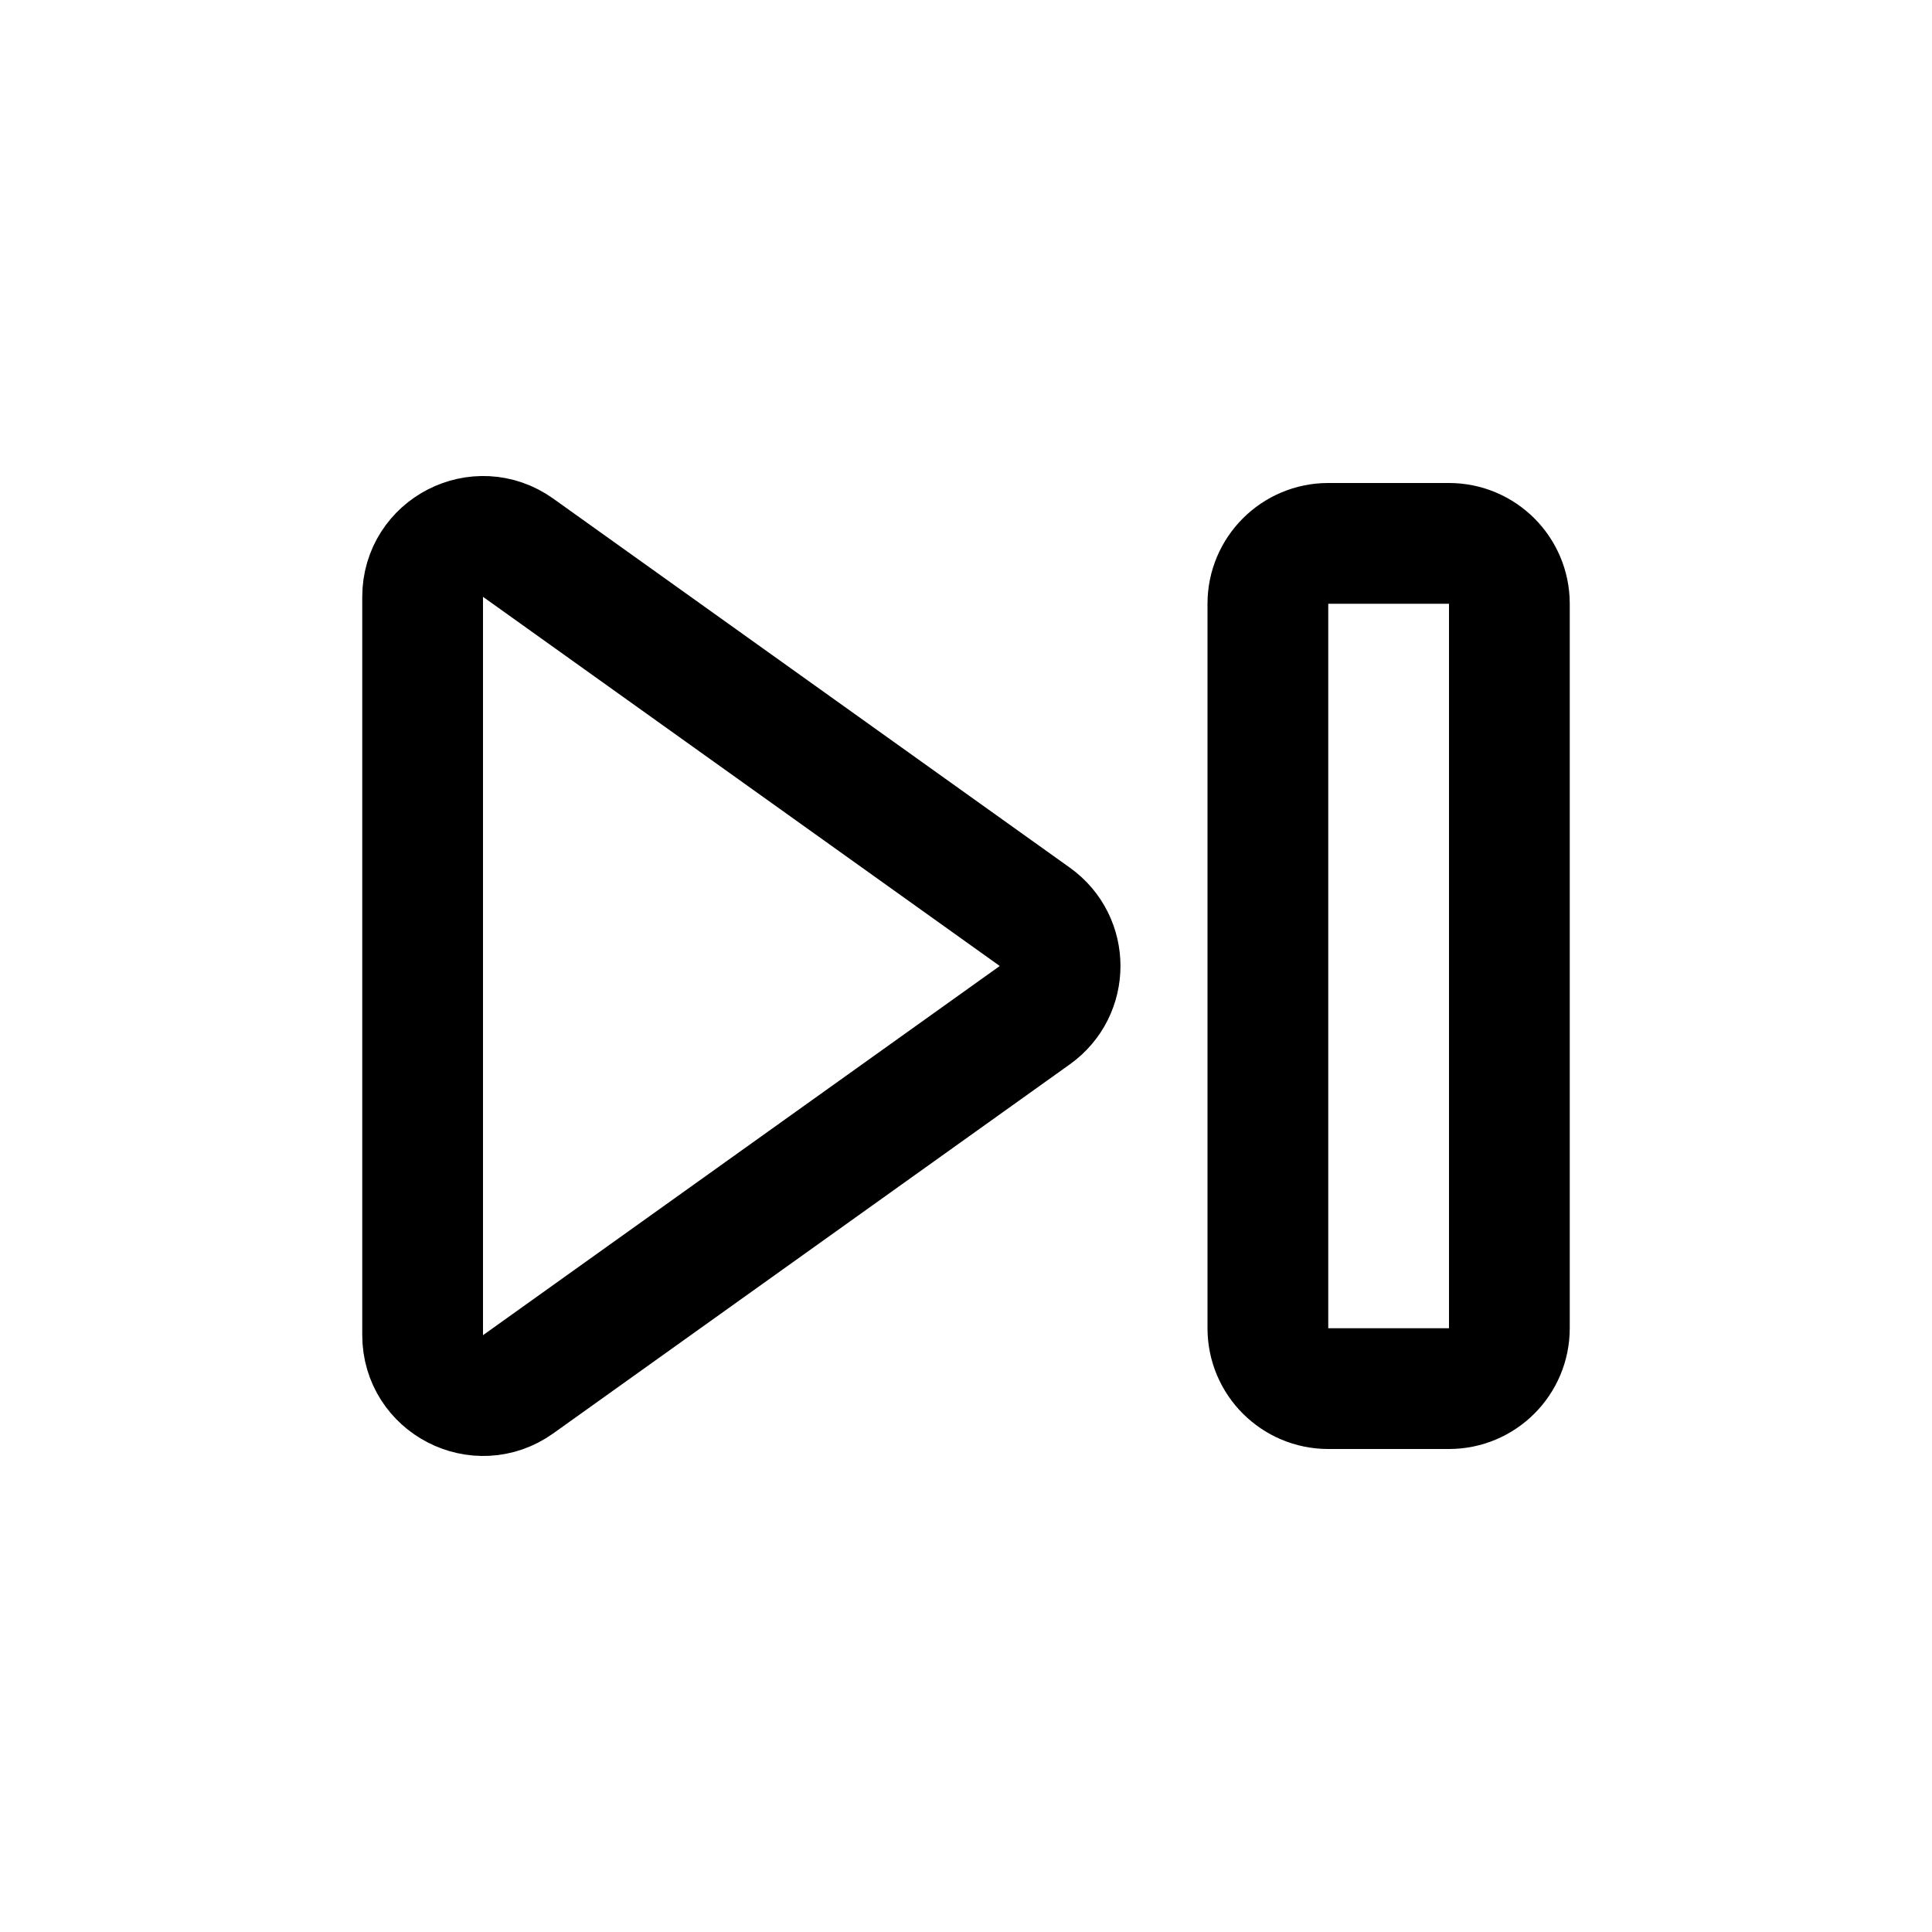 <svg width="16" height="16" viewBox="0 0 16 16" fill="none" xmlns="http://www.w3.org/2000/svg">
<path d="M10.5 5C10.5 4.724 10.724 4.5 11 4.5H12C12.276 4.5 12.5 4.724 12.5 5V11C12.5 11.276 12.276 11.5 12 11.5H11C10.724 11.5 10.5 11.276 10.5 11V5ZM8.57 7.593C8.849 7.793 8.849 8.207 8.57 8.407L4.291 11.464C3.96 11.7 3.5 11.463 3.5 11.057L3.5 4.943C3.5 4.536 3.96 4.3 4.291 4.536L8.57 7.593Z" stroke="black"/>
</svg>
